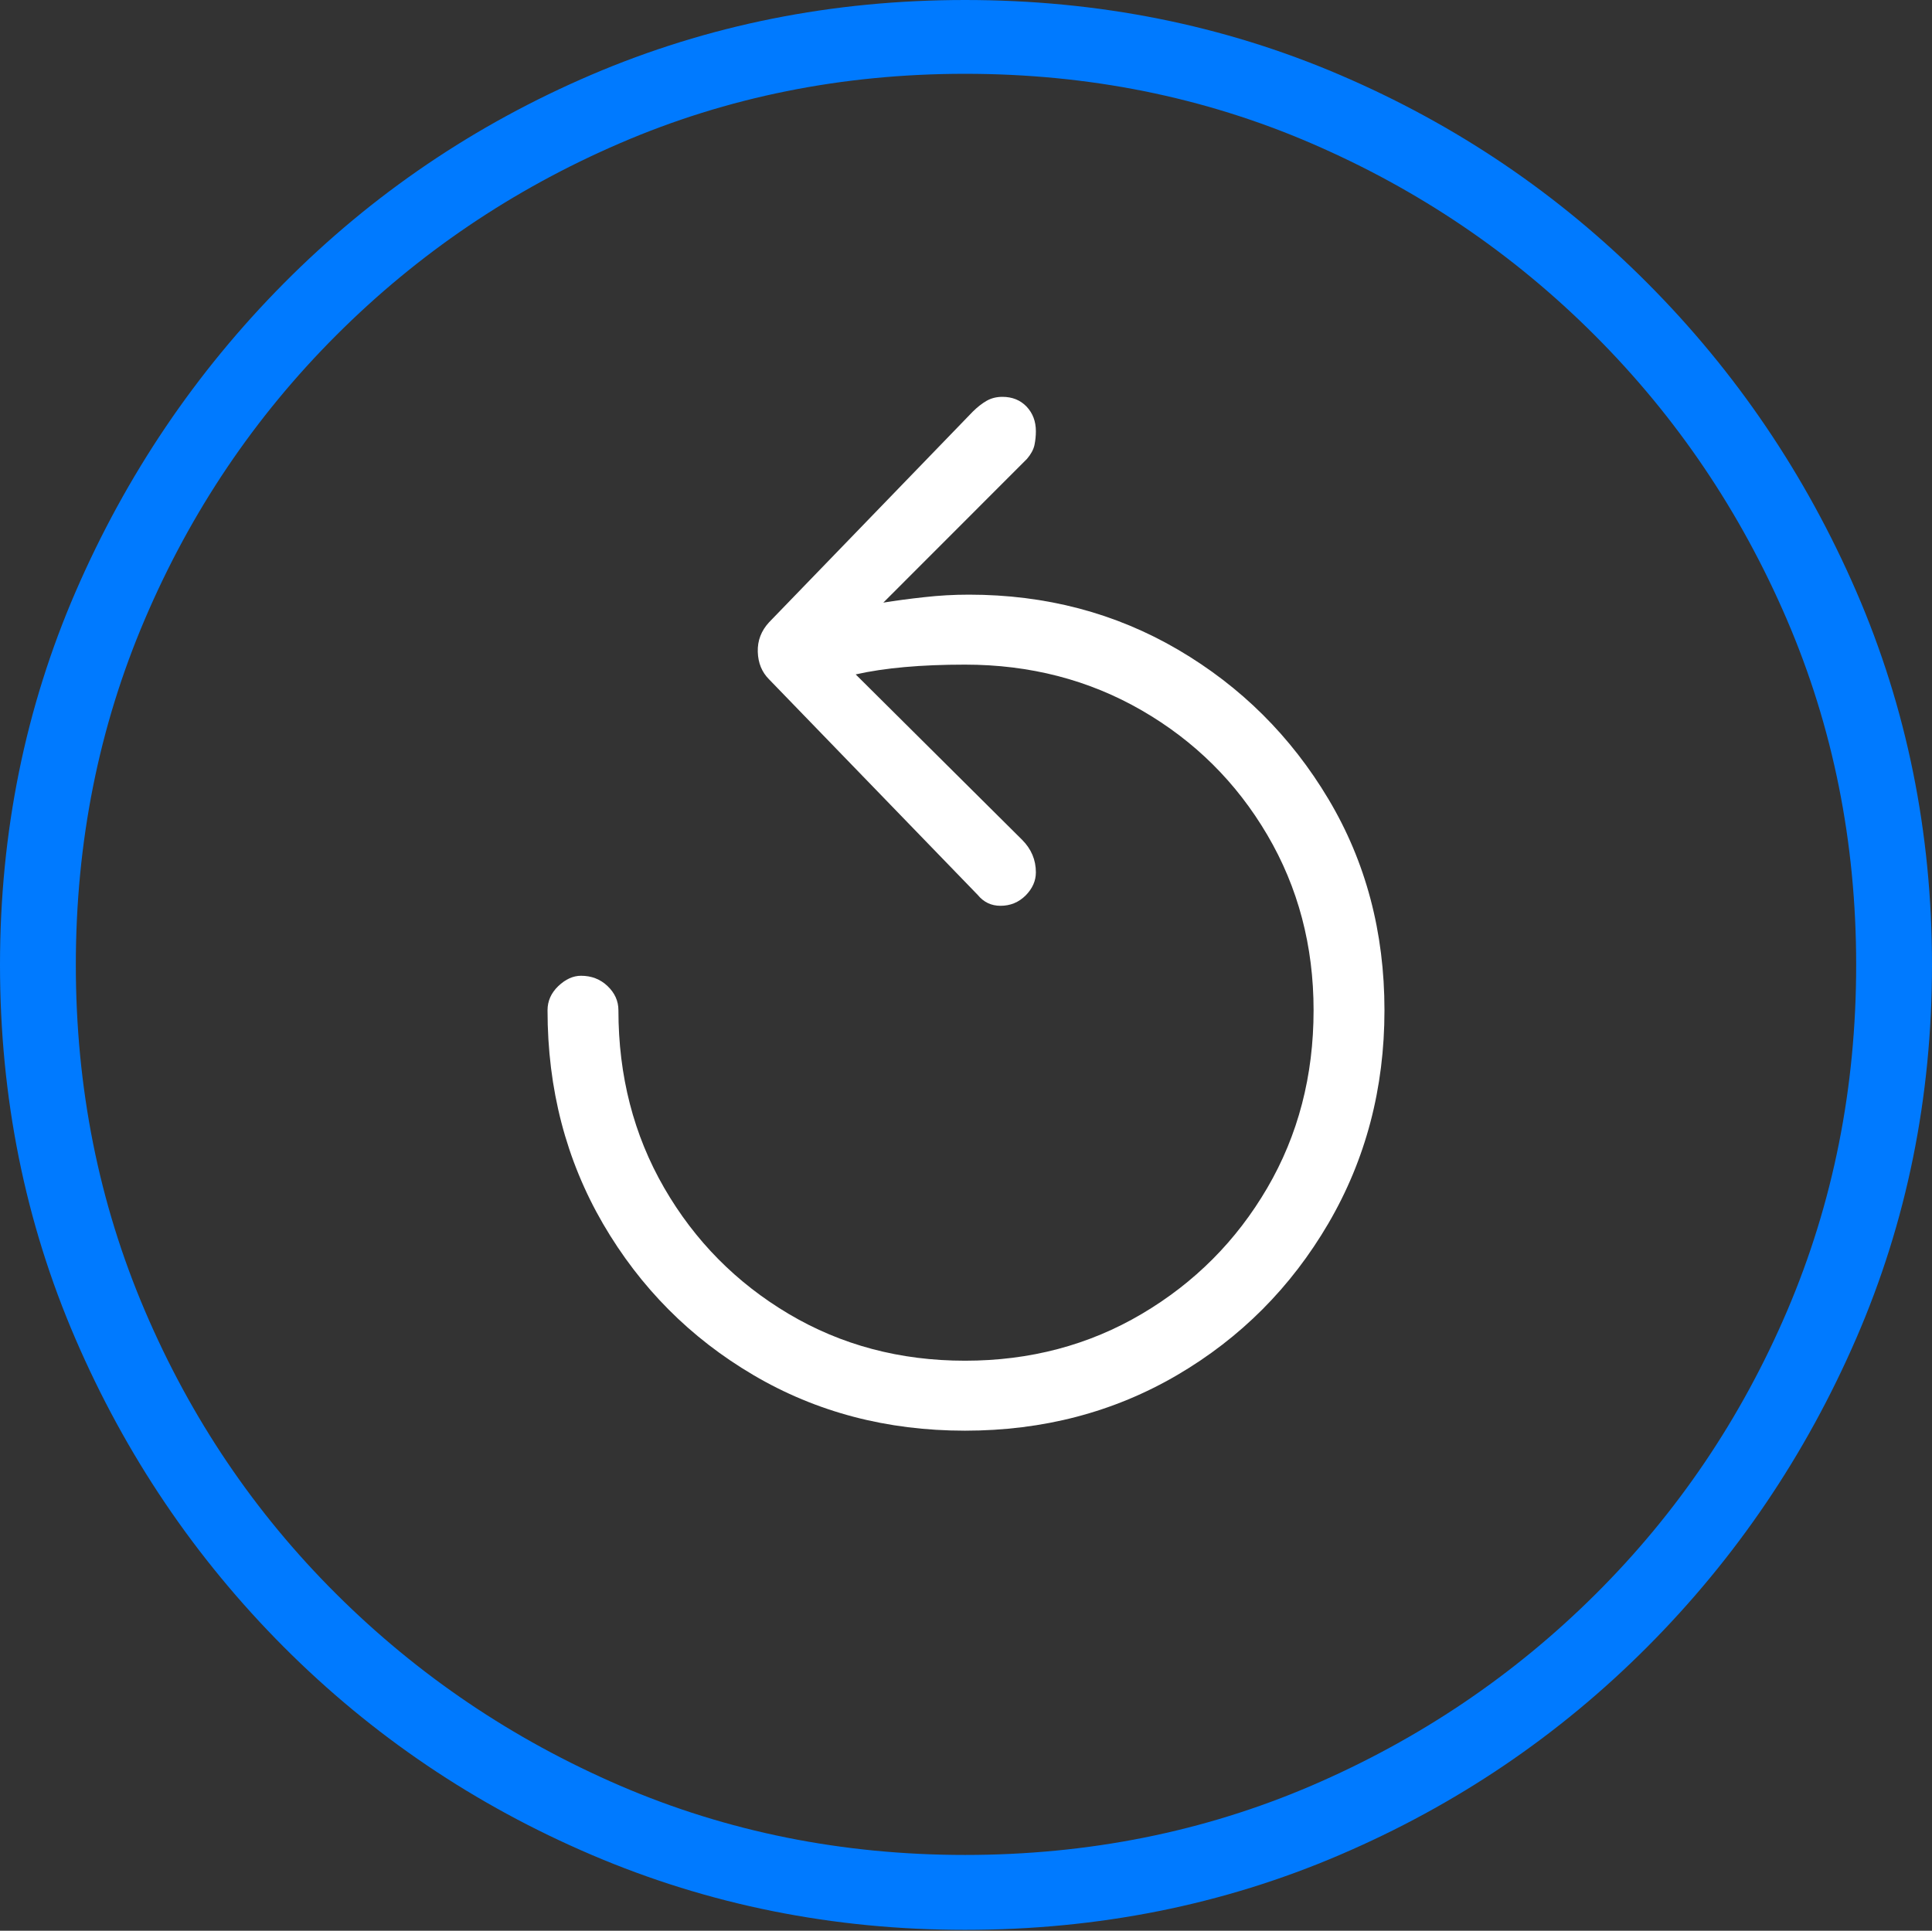 <?xml version="1.0" encoding="UTF-8"?>
<!--Generator: Apple Native CoreSVG 175-->
<!DOCTYPE svg
PUBLIC "-//W3C//DTD SVG 1.1//EN"
       "http://www.w3.org/Graphics/SVG/1.1/DTD/svg11.dtd">
<svg version="1.1" xmlns="http://www.w3.org/2000/svg" xmlns:xlink="http://www.w3.org/1999/xlink" width="19.16" height="19.15">
 <rect width="100%" height="100%" fill="#333333" stroke="none"/>
 <g>
  <rect height="19.15" opacity="0" width="19.16" x="0" y="0"/>
  <path d="M9.57 19.141Q11.553 19.141 13.286 18.398Q15.02 17.656 16.338 16.333Q17.656 15.01 18.408 13.276Q19.16 11.543 19.16 9.57Q19.16 7.598 18.408 5.864Q17.656 4.131 16.338 2.808Q15.02 1.484 13.286 0.742Q11.553 0 9.57 0Q7.598 0 5.864 0.742Q4.131 1.484 2.817 2.808Q1.504 4.131 0.752 5.864Q0 7.598 0 9.57Q0 11.543 0.747 13.276Q1.494 15.01 2.812 16.333Q4.131 17.656 5.869 18.398Q7.607 19.141 9.57 19.141ZM9.57 18.398Q7.744 18.398 6.147 17.71Q4.551 17.021 3.335 15.81Q2.119 14.6 1.436 12.998Q0.752 11.396 0.752 9.57Q0.752 7.744 1.436 6.143Q2.119 4.541 3.335 3.325Q4.551 2.109 6.147 1.421Q7.744 0.732 9.57 0.732Q11.406 0.732 13.003 1.421Q14.6 2.109 15.815 3.325Q17.031 4.541 17.72 6.143Q18.408 7.744 18.408 9.57Q18.408 11.396 17.725 12.998Q17.041 14.6 15.825 15.81Q14.609 17.021 13.008 17.71Q11.406 18.398 9.57 18.398Z" fill="#007aff"/>
  <path d="M13.73 10.02Q13.73 8.857 13.174 7.925Q12.617 6.992 11.685 6.445Q10.752 5.898 9.609 5.898Q9.385 5.898 9.165 5.923Q8.945 5.947 8.76 5.977L10.185 4.551Q10.244 4.482 10.259 4.414Q10.273 4.346 10.273 4.277Q10.273 4.131 10.181 4.033Q10.088 3.936 9.941 3.936Q9.854 3.936 9.785 3.975Q9.717 4.014 9.648 4.082L7.627 6.172Q7.51 6.299 7.515 6.465Q7.52 6.631 7.627 6.738L9.697 8.877Q9.785 8.984 9.922 8.984Q10.068 8.984 10.171 8.882Q10.273 8.779 10.273 8.652Q10.273 8.467 10.137 8.33L8.486 6.689Q8.916 6.592 9.57 6.592Q10.537 6.592 11.323 7.046Q12.109 7.5 12.568 8.281Q13.027 9.062 13.027 10.02Q13.027 10.996 12.568 11.782Q12.109 12.568 11.323 13.032Q10.537 13.496 9.57 13.496Q8.604 13.496 7.822 13.032Q7.041 12.568 6.587 11.782Q6.133 10.996 6.133 10.02Q6.133 9.883 6.025 9.78Q5.918 9.678 5.762 9.678Q5.645 9.678 5.537 9.78Q5.43 9.883 5.43 10.02Q5.43 11.191 5.981 12.139Q6.533 13.086 7.471 13.638Q8.408 14.19 9.57 14.19Q10.732 14.19 11.675 13.638Q12.617 13.086 13.174 12.134Q13.73 11.182 13.73 10.02Z" fill="#ffffff"/>
 </g>
</svg>

